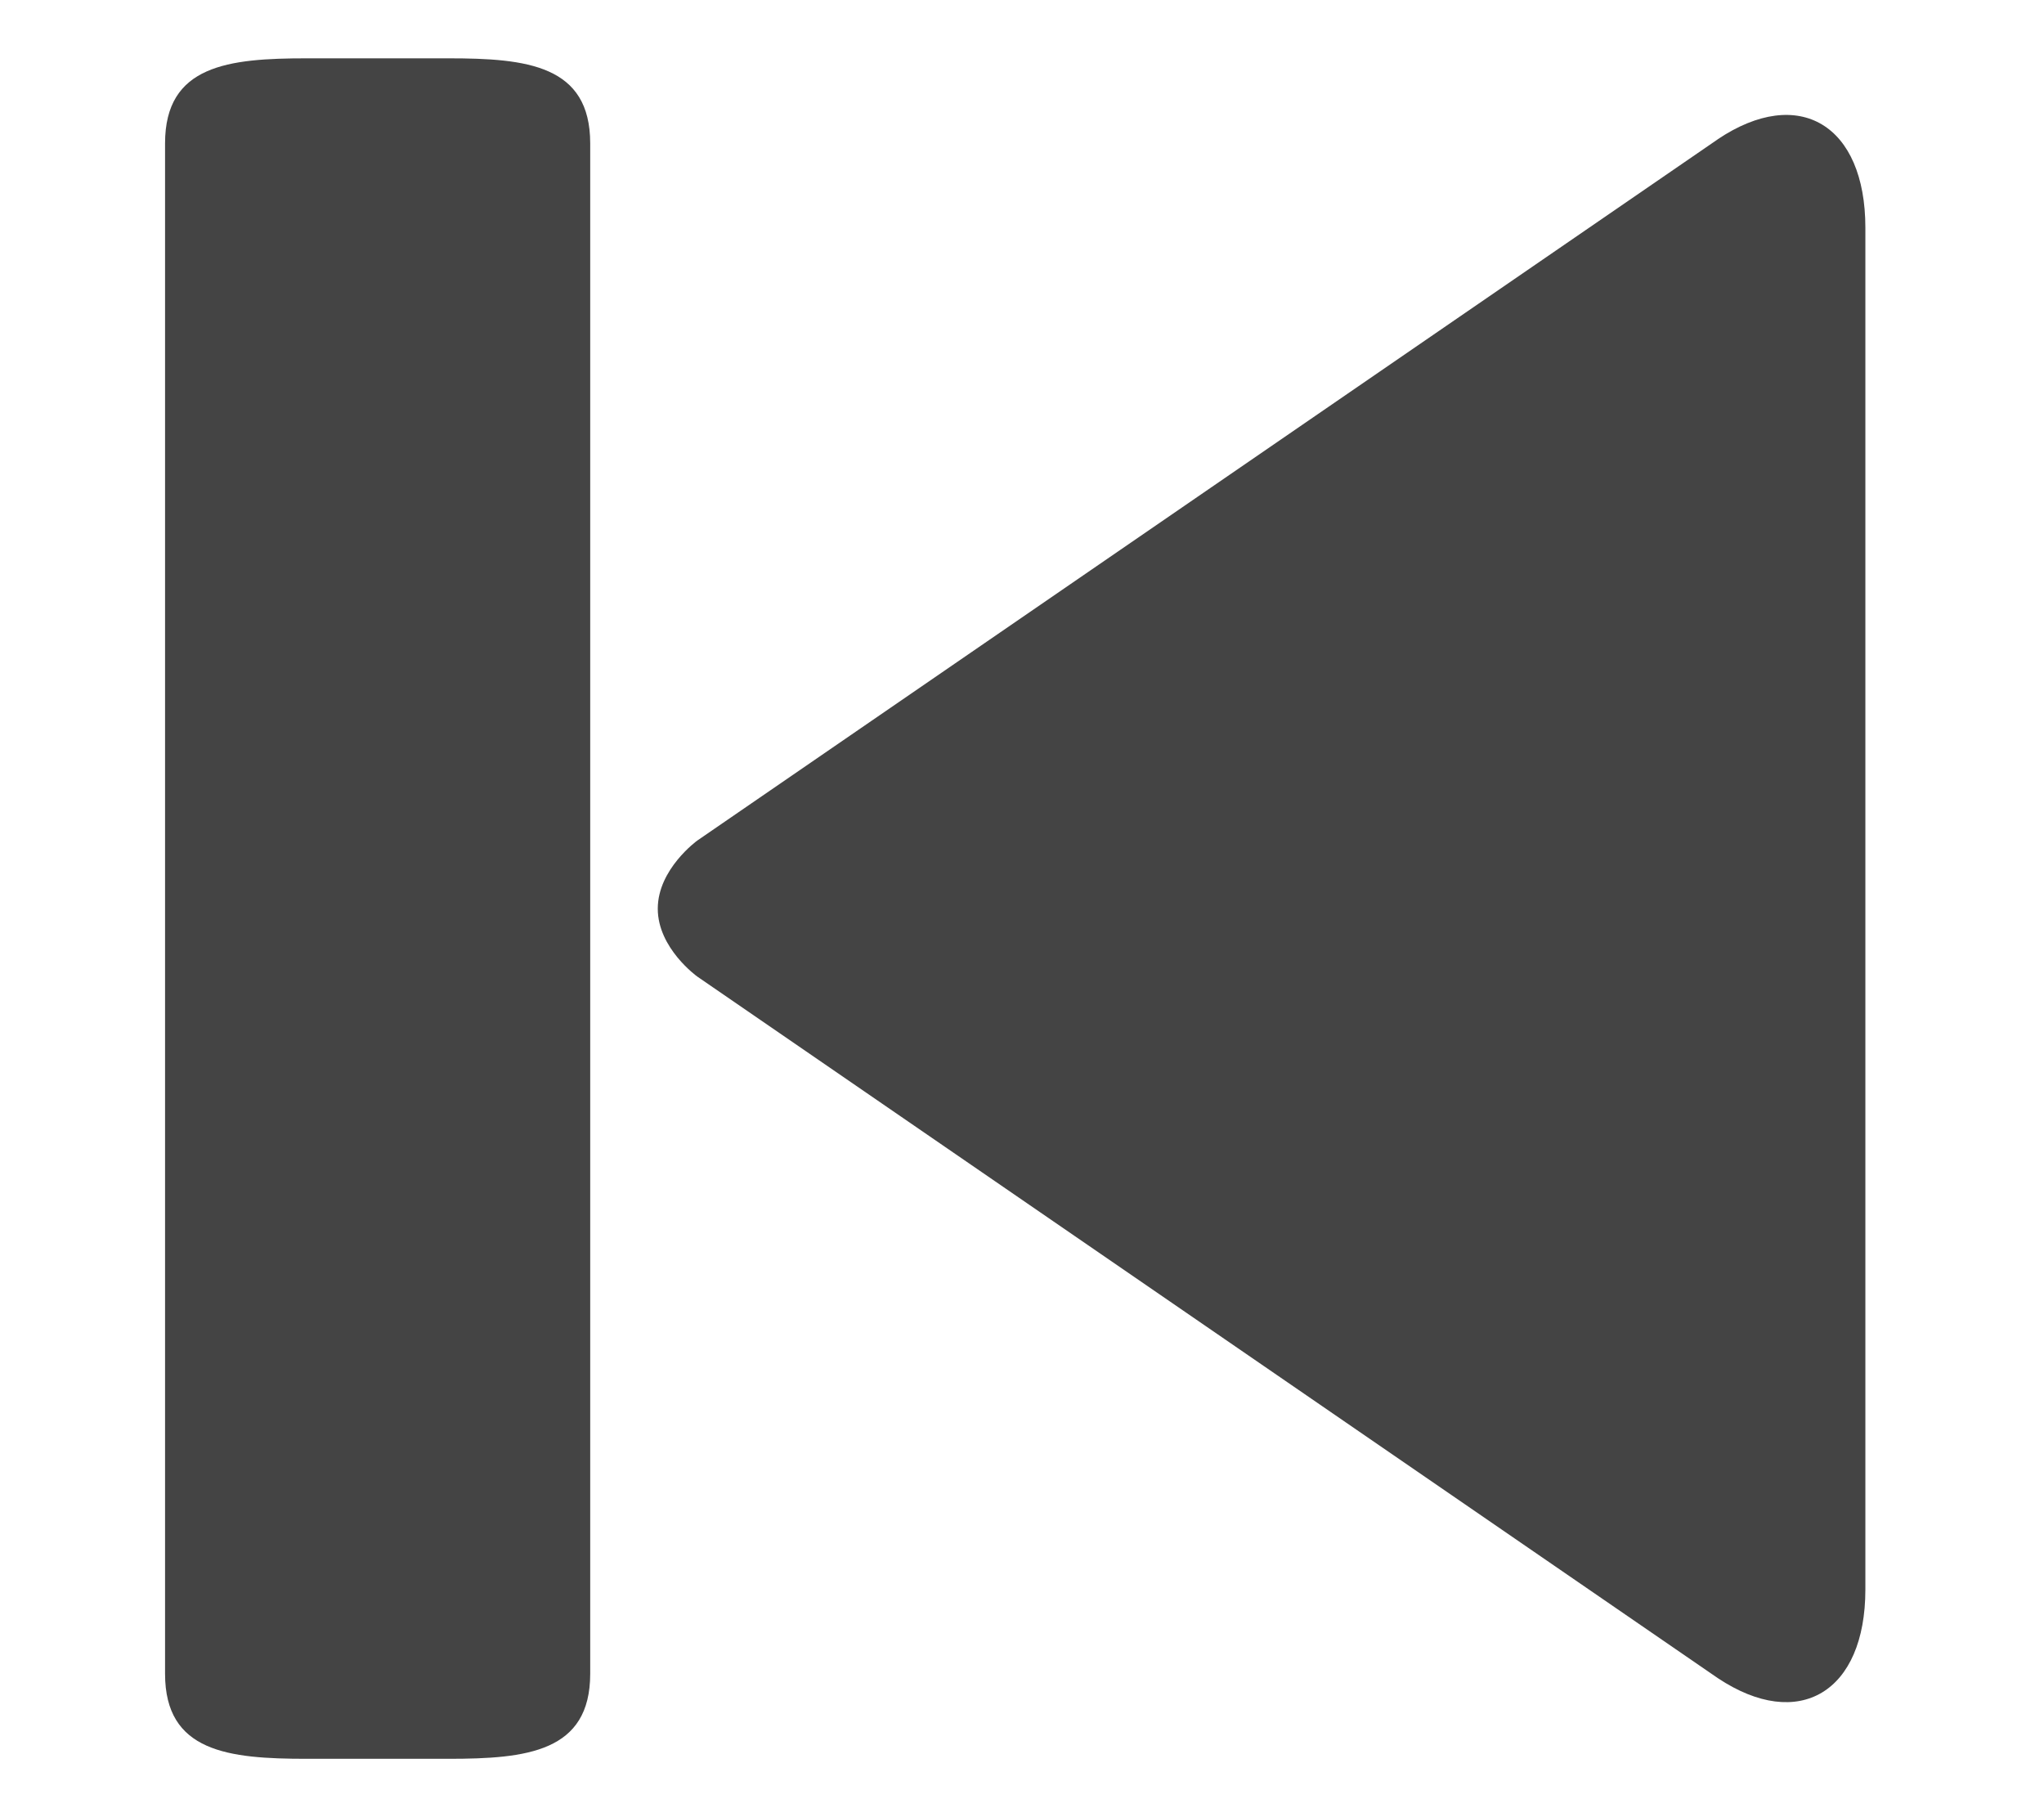 <?xml version="1.0" encoding="utf-8"?>
<!-- Generated by IcoMoon.io -->
<!DOCTYPE svg PUBLIC "-//W3C//DTD SVG 1.1//EN" "http://www.w3.org/Graphics/SVG/1.1/DTD/svg11.dtd">
<svg version="1.1" xmlns="http://www.w3.org/2000/svg" xmlns:xlink="http://www.w3.org/1999/xlink" width="36" height="32" viewBox="0 0 36 32">
<path fill="#444444" d="M30.256 2.452l-17.975 12.35c0 0-0.696 0.502-0.696 1.2s0.696 1.195 0.696 1.195l17.975 12.355c1.427 0.948 2.598 0.247 2.598-1.562v-23.979c0-1.814-1.17-2.515-2.598-1.56zM7.899 1.027h-2.496c-1.38 0-2.496 0.12-2.496 1.497v26.951c0 1.377 1.115 1.497 2.496 1.497h2.496c1.38 0 2.496-0.12 2.496-1.497v-26.951c0-1.377-1.115-1.497-2.496-1.497z"></path>
</svg>
